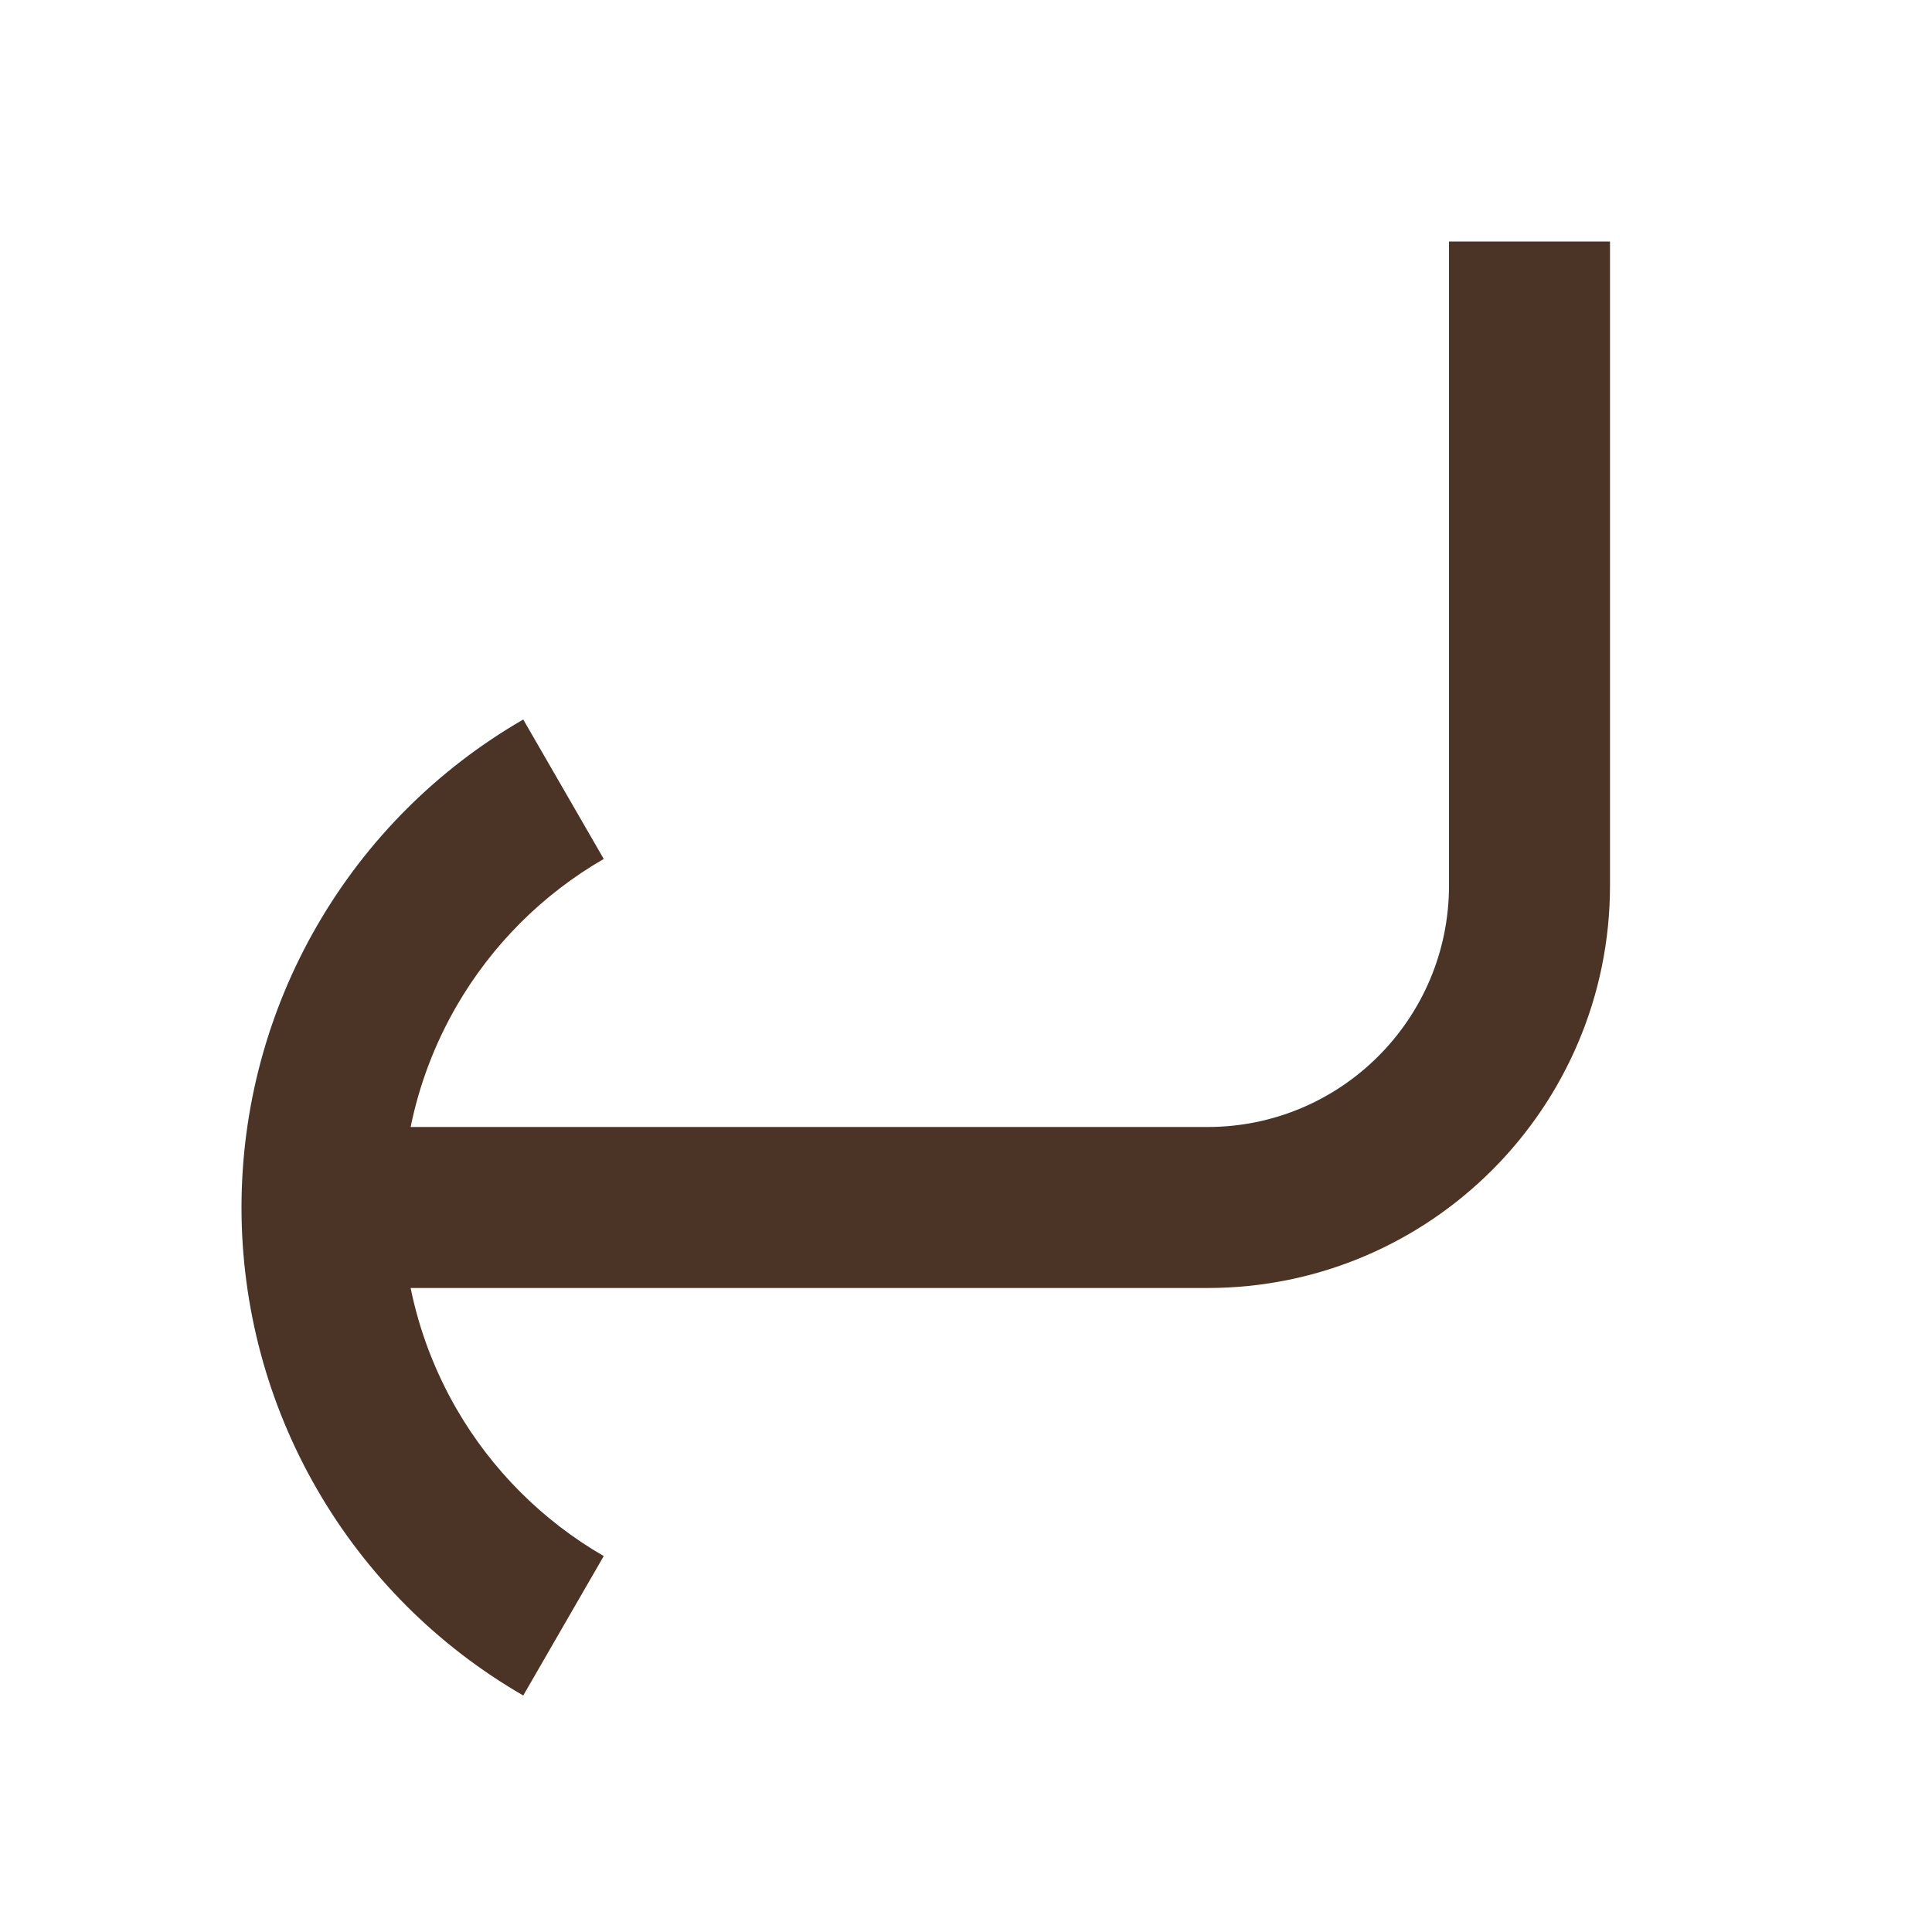 <svg width="24" height="24" viewBox="0 0 24 24" fill="none" xmlns="http://www.w3.org/2000/svg">
<path d="M20 3V11C20 13.761 17.761 16 15 16H5.101C5.208 16.525 5.4 17.032 5.67 17.5C6.109 18.26 6.74 18.891 7.5 19.33L6.5 21.062C5.436 20.448 4.552 19.564 3.938 18.5C3.323 17.436 3 16.229 3 15C3 13.771 3.323 12.564 3.938 11.5C4.552 10.436 5.436 9.552 6.5 8.938L7.5 10.67C6.74 11.109 6.109 11.74 5.67 12.5C5.4 12.968 5.208 13.475 5.101 14H15C16.657 14 18 12.657 18 11V3H20Z" fill="#4B3425"/>
</svg>
